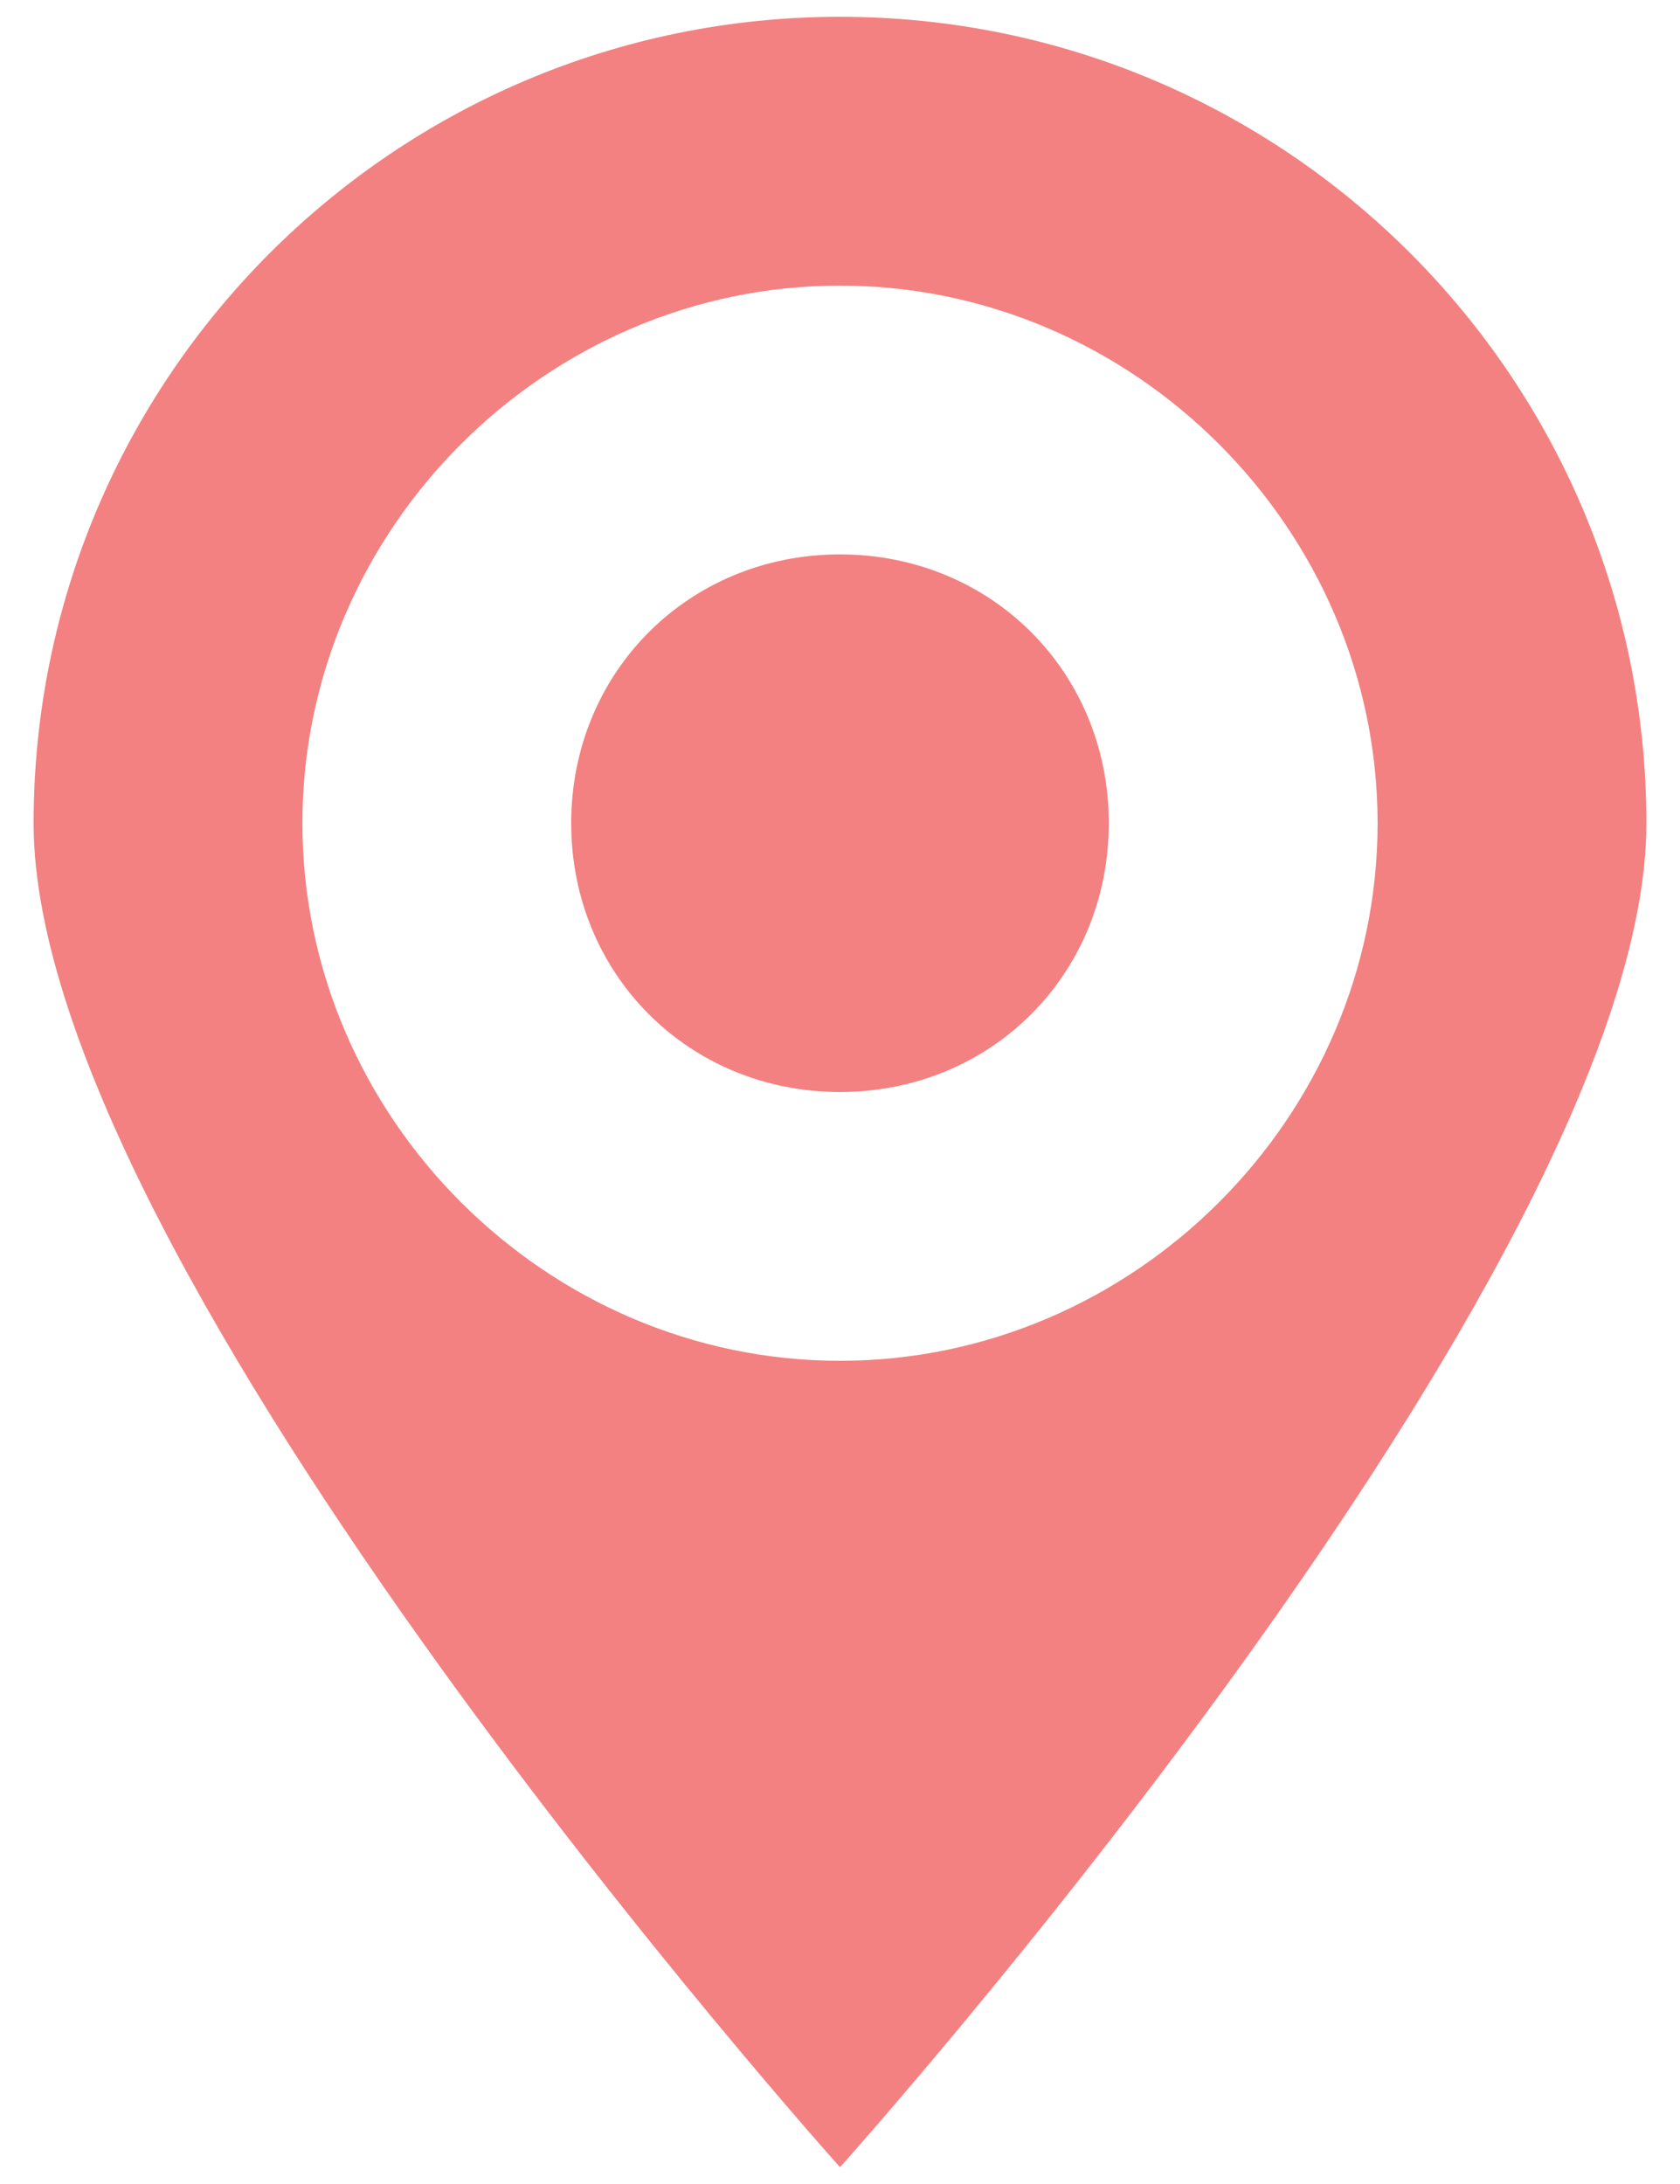<svg version="1.2" xmlns="http://www.w3.org/2000/svg" viewBox="0 0 20 26" width="20" height="26"><style>.a{fill:#f38181}</style><path fill-rule="evenodd" class="a" d="m10 25.8c0 0-9.6-10.7-9.6-16 0-5.3 4.3-9.6 9.6-9.6 5.3 0 9.6 4.3 9.6 9.6 0 5.3-9.6 16-9.6 16zm0-22.4c-3.5 0-6.4 2.9-6.4 6.4 0 3.5 2.9 6.4 6.4 6.4 3.5 0 6.4-2.9 6.4-6.4 0-3.5-2.9-6.4-6.4-6.4zm0 9.6c-1.8 0-3.2-1.4-3.2-3.2 0-1.8 1.4-3.2 3.2-3.2 1.8 0 3.2 1.4 3.2 3.2 0 1.8-1.4 3.2-3.2 3.2z"/></svg>